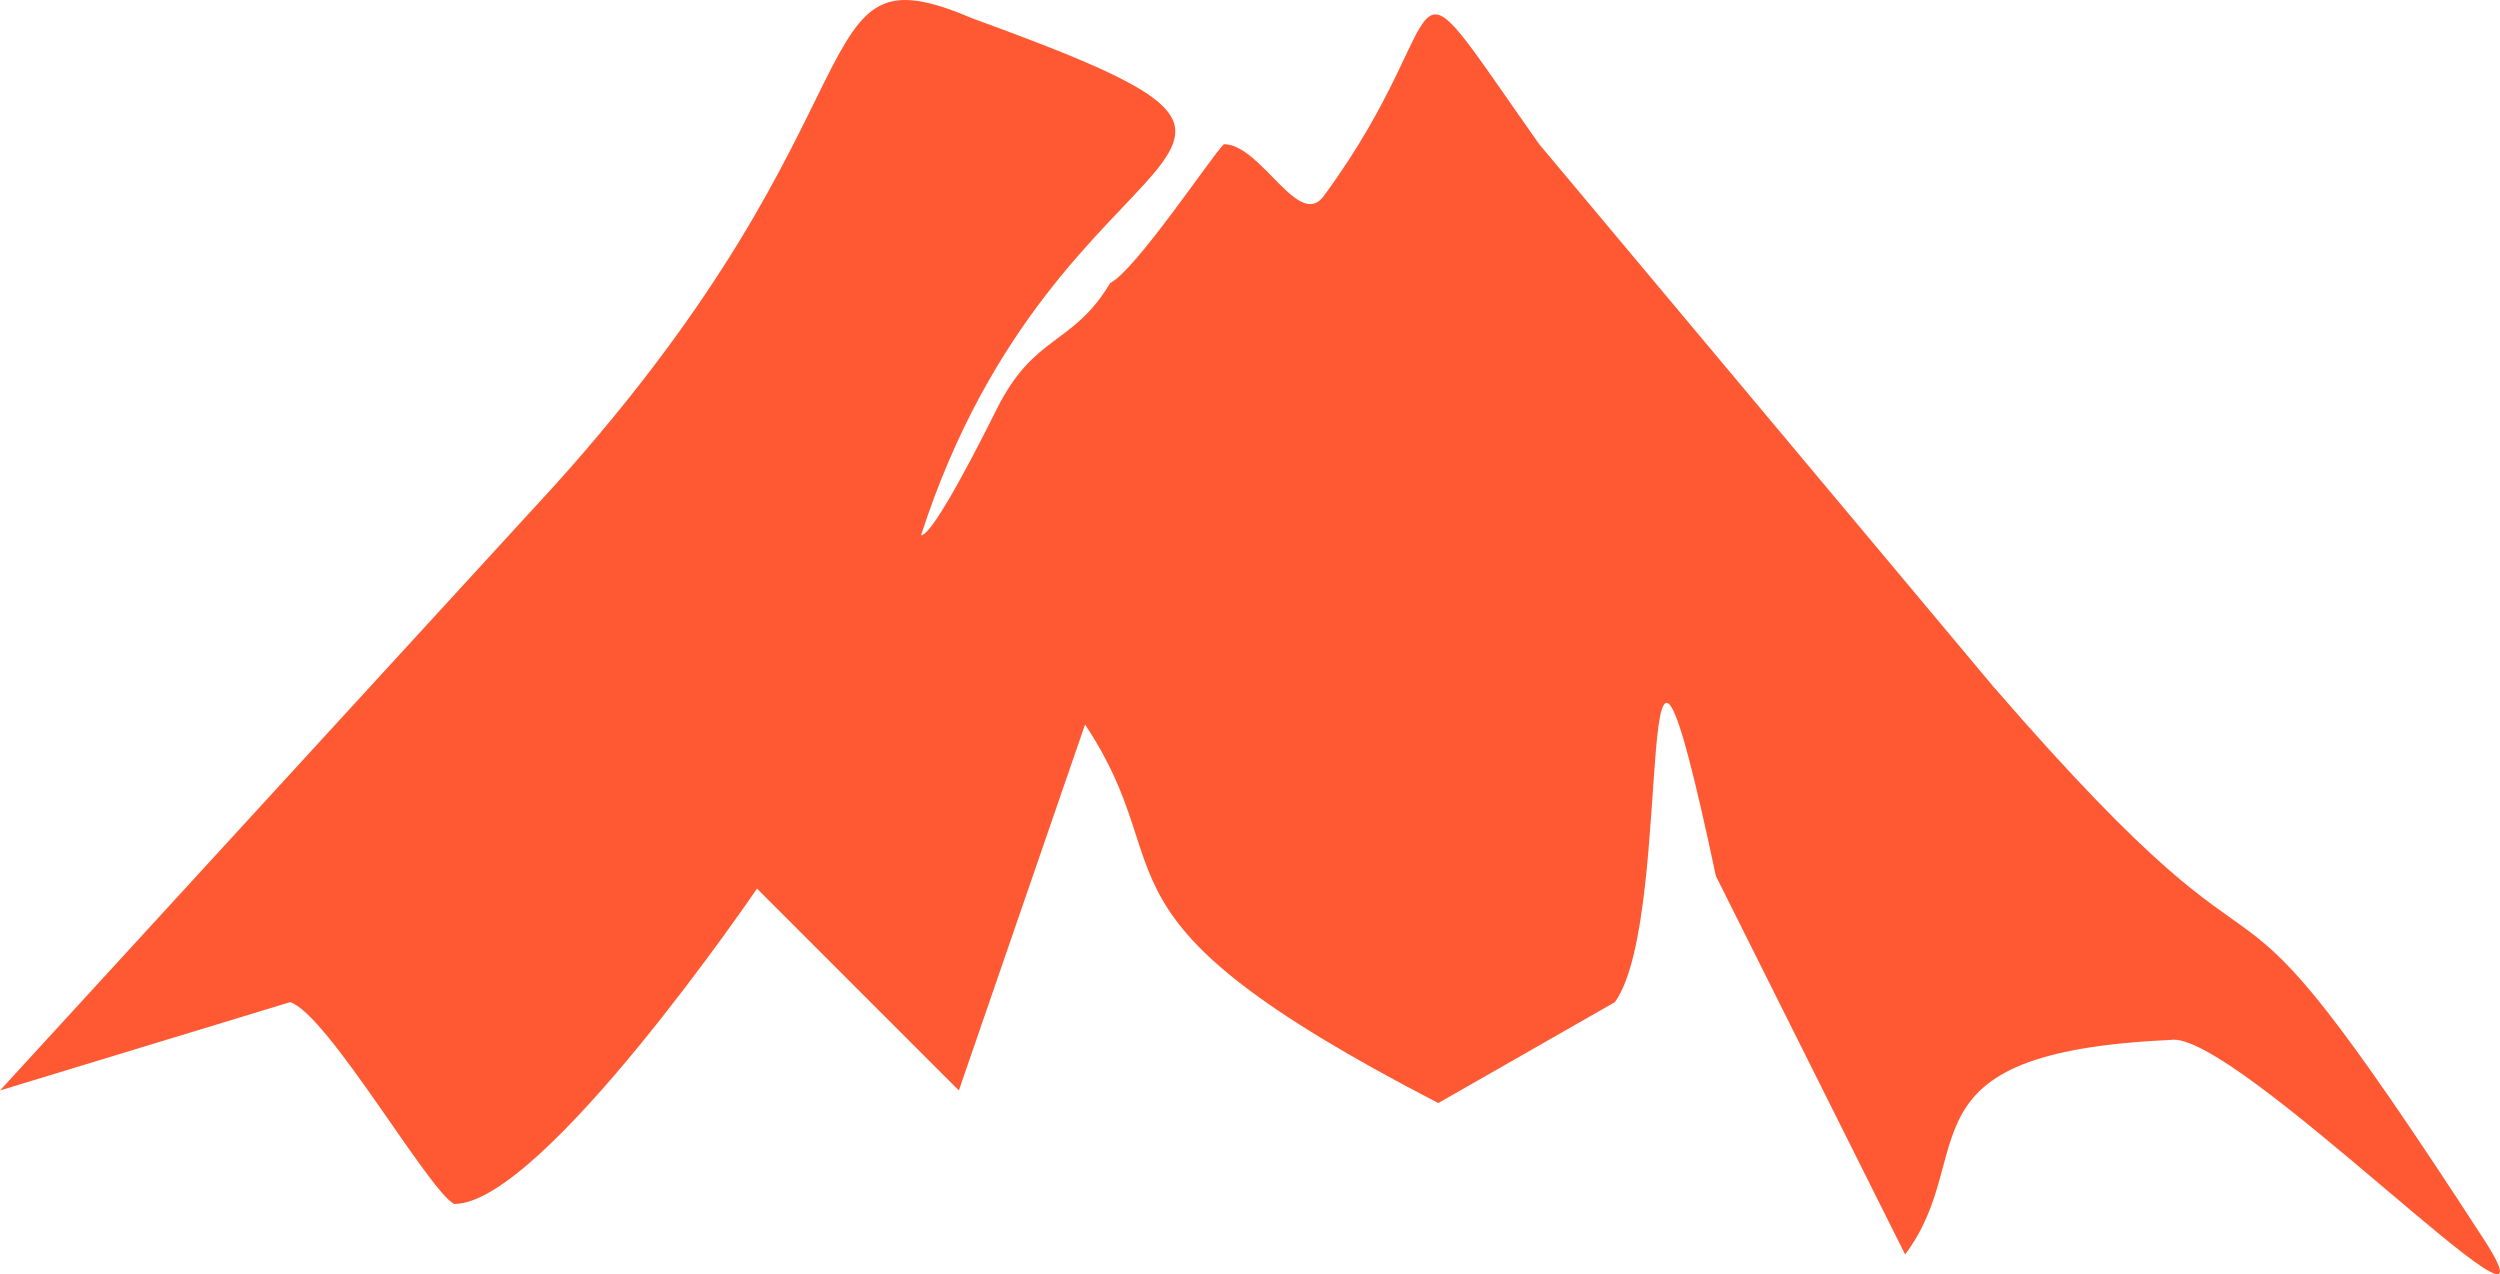 <svg version="1.1" id="图层_1" x="0px" y="0px" width="226.902px" height="115.648px" viewBox="0 0 226.902 115.648" enable-background="new 0 0 226.902 115.648" xml:space="preserve" xmlns="http://www.w3.org/2000/svg" xmlns:xlink="http://www.w3.org/1999/xlink" xmlns:xml="http://www.w3.org/XML/1998/namespace">
  <path fill="#FF5933" d="M83.592,48.586c12.597-38.934,42.369-33.208,4.58-46.949c-16.03-6.87-6.87,8.016-37.788,42.369L0,98.97
	l26.338-8.016c3.434,1.145,12.596,17.178,14.887,18.321c8.015,0,27.482-28.627,27.482-28.627l18.32,18.321l11.452-33.208
	c9.159,13.741-1.145,17.177,32.062,34.353l16.031-9.16c5.727-8.016,1.146-49.239,9.161-11.451l17.177,34.354
	c6.87-9.161-1.146-18.322,24.046-19.467c5.725-1.146,36.644,30.918,28.628,18.321c-27.482-42.368-14.887-16.032-44.659-50.384
	L139.7,13.087c-13.739-19.466-6.869-12.596-19.465,4.582c-2.29,3.436-5.725-4.582-9.161-4.582
	c-1.145,1.146-8.016,11.451-10.306,12.598c-3.434,5.725-6.87,4.58-10.306,11.449C89.318,39.425,84.738,48.586,83.592,48.586
	L83.592,48.586z" class="color c1"/>
</svg>